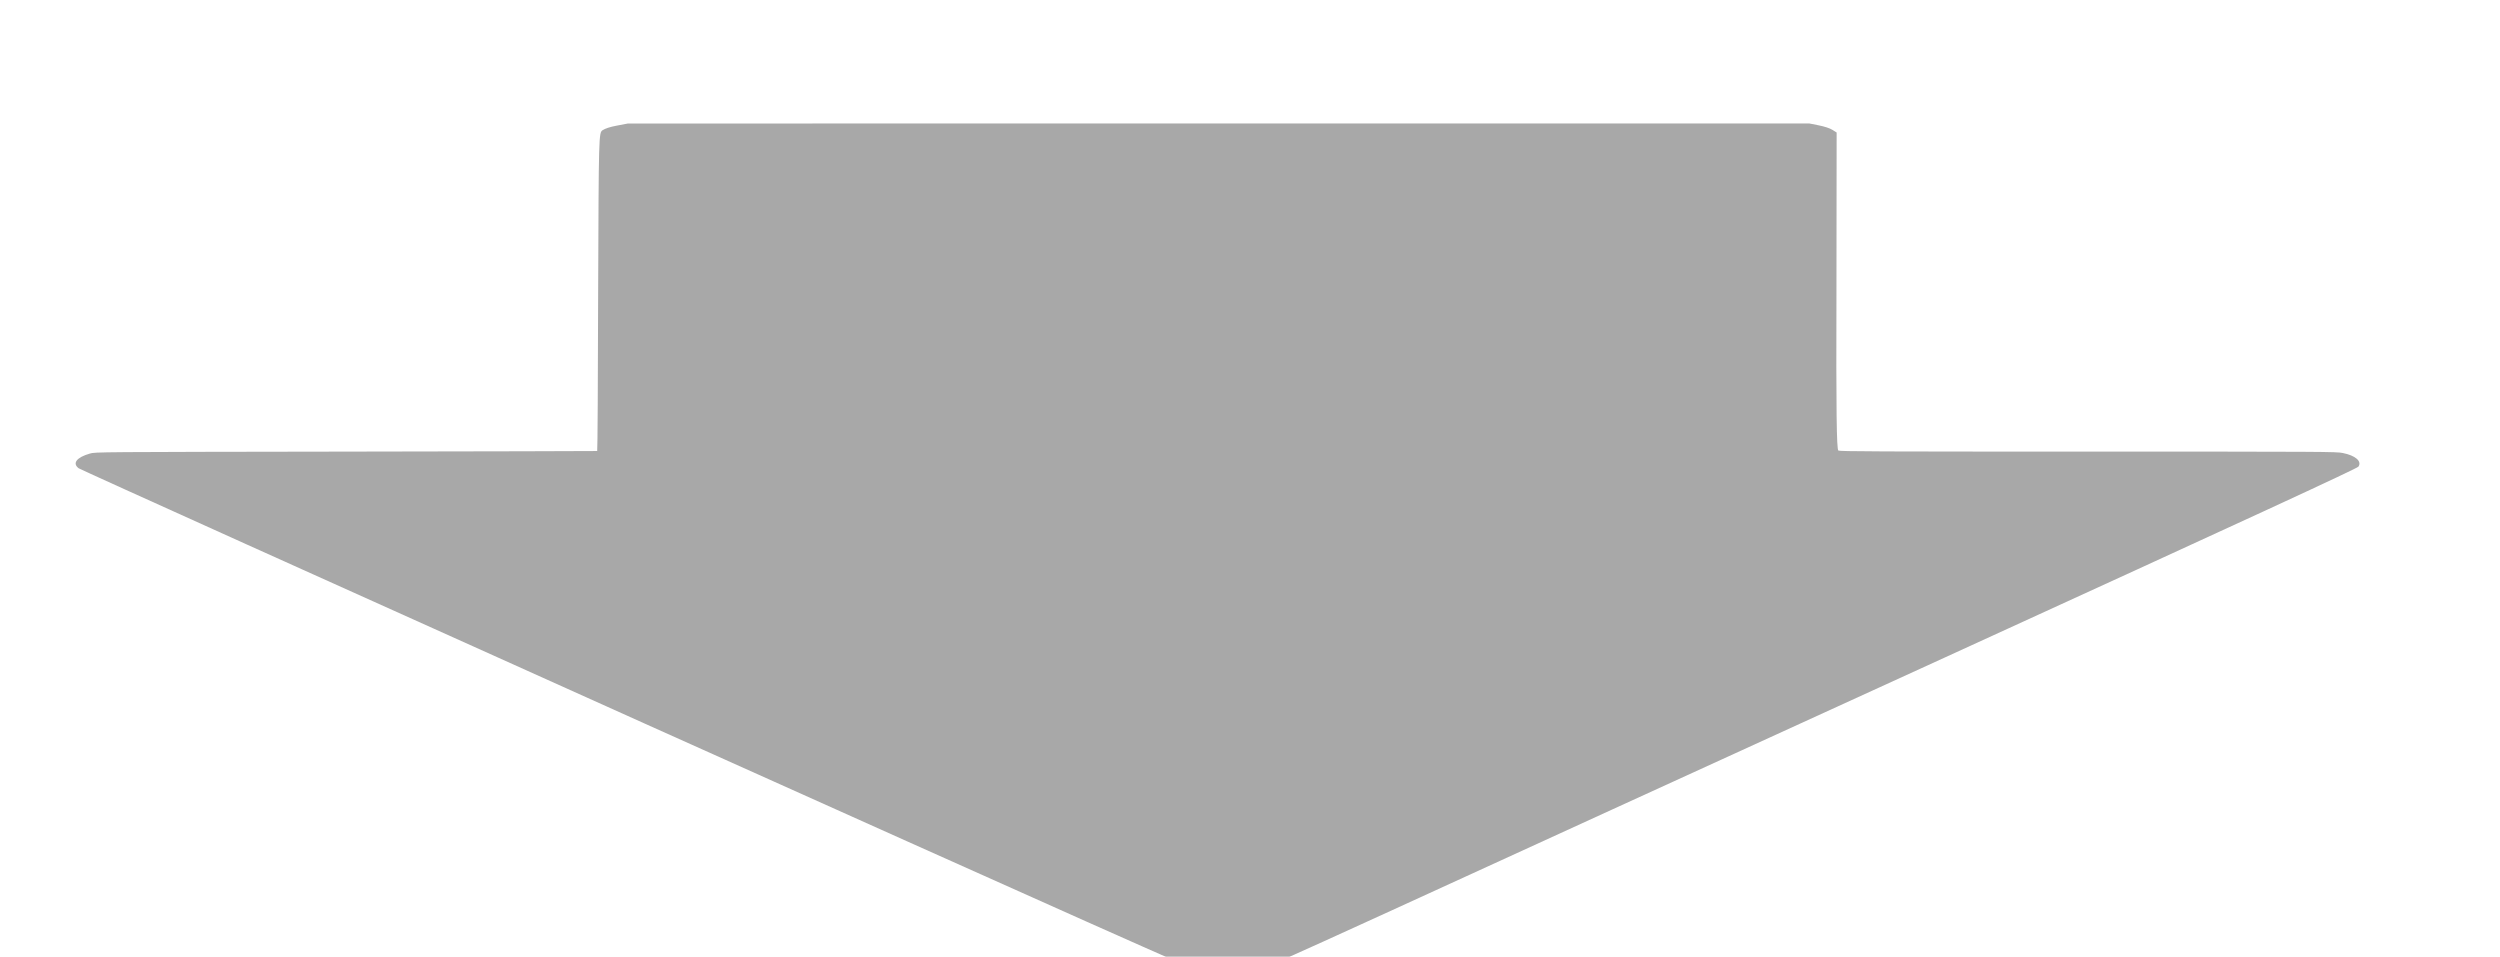 <svg width="81" height="31" viewBox="0 0 81 31" fill="none" xmlns="http://www.w3.org/2000/svg">
<g filter="url(#filter0_i)">
<path d="M19.996 0.068C19.764 0.111 19.613 0.162 19.525 0.218C19.399 0.303 19.399 0.344 19.38 5.454C19.374 8.29 19.361 10.61 19.349 10.613C19.342 10.617 15.682 10.625 11.21 10.632C3.128 10.644 3.084 10.644 2.914 10.695C2.48 10.819 2.335 11.01 2.549 11.172C2.618 11.22 10.877 14.945 20.902 19.45C34.525 25.568 39.185 27.648 39.343 27.672C39.626 27.718 39.947 27.716 40.217 27.665C40.38 27.636 41.657 27.067 45.047 25.517C47.576 24.357 55.658 20.663 63.004 17.307C72.778 12.838 76.369 11.182 76.413 11.119C76.532 10.947 76.319 10.76 75.91 10.678C75.702 10.634 75.356 10.632 67.664 10.632C60.803 10.632 59.626 10.627 59.563 10.598C59.507 10.571 59.488 9.344 59.501 5.427L59.507 0.293L59.368 0.206C59.287 0.155 59.111 0.097 58.922 0.06L58.62 -4.9241e-05H39.481L20.342 0.002L19.996 0.068Z" fill="black" fill-opacity="0.34"/>
</g>
<defs>
<filter id="filter0_i" x="0.247" y="0" width="80.505" height="35" filterUnits="userSpaceOnUse" color-interpolation-filters="sRGB">
<feFlood flood-opacity="0" result="BackgroundImageFix"/>
<feBlend mode="normal" in="SourceGraphic" in2="BackgroundImageFix" result="shape"/>
<feColorMatrix in="SourceAlpha" type="matrix" values="0 0 0 0 0 0 0 0 0 0 0 0 0 0 0 0 0 0 127 0" result="hardAlpha"/>
<feOffset dy="4"/>
<feGaussianBlur stdDeviation="2"/>
<feComposite in2="hardAlpha" operator="arithmetic" k2="-1" k3="1"/>
<feColorMatrix type="matrix" values="0 0 0 0 0 0 0 0 0 0 0 0 0 0 0 0 0 0 0.25 0"/>
<feBlend mode="normal" in2="shape" result="effect1_innerShadow"/>
</filter>
</defs>
</svg>
